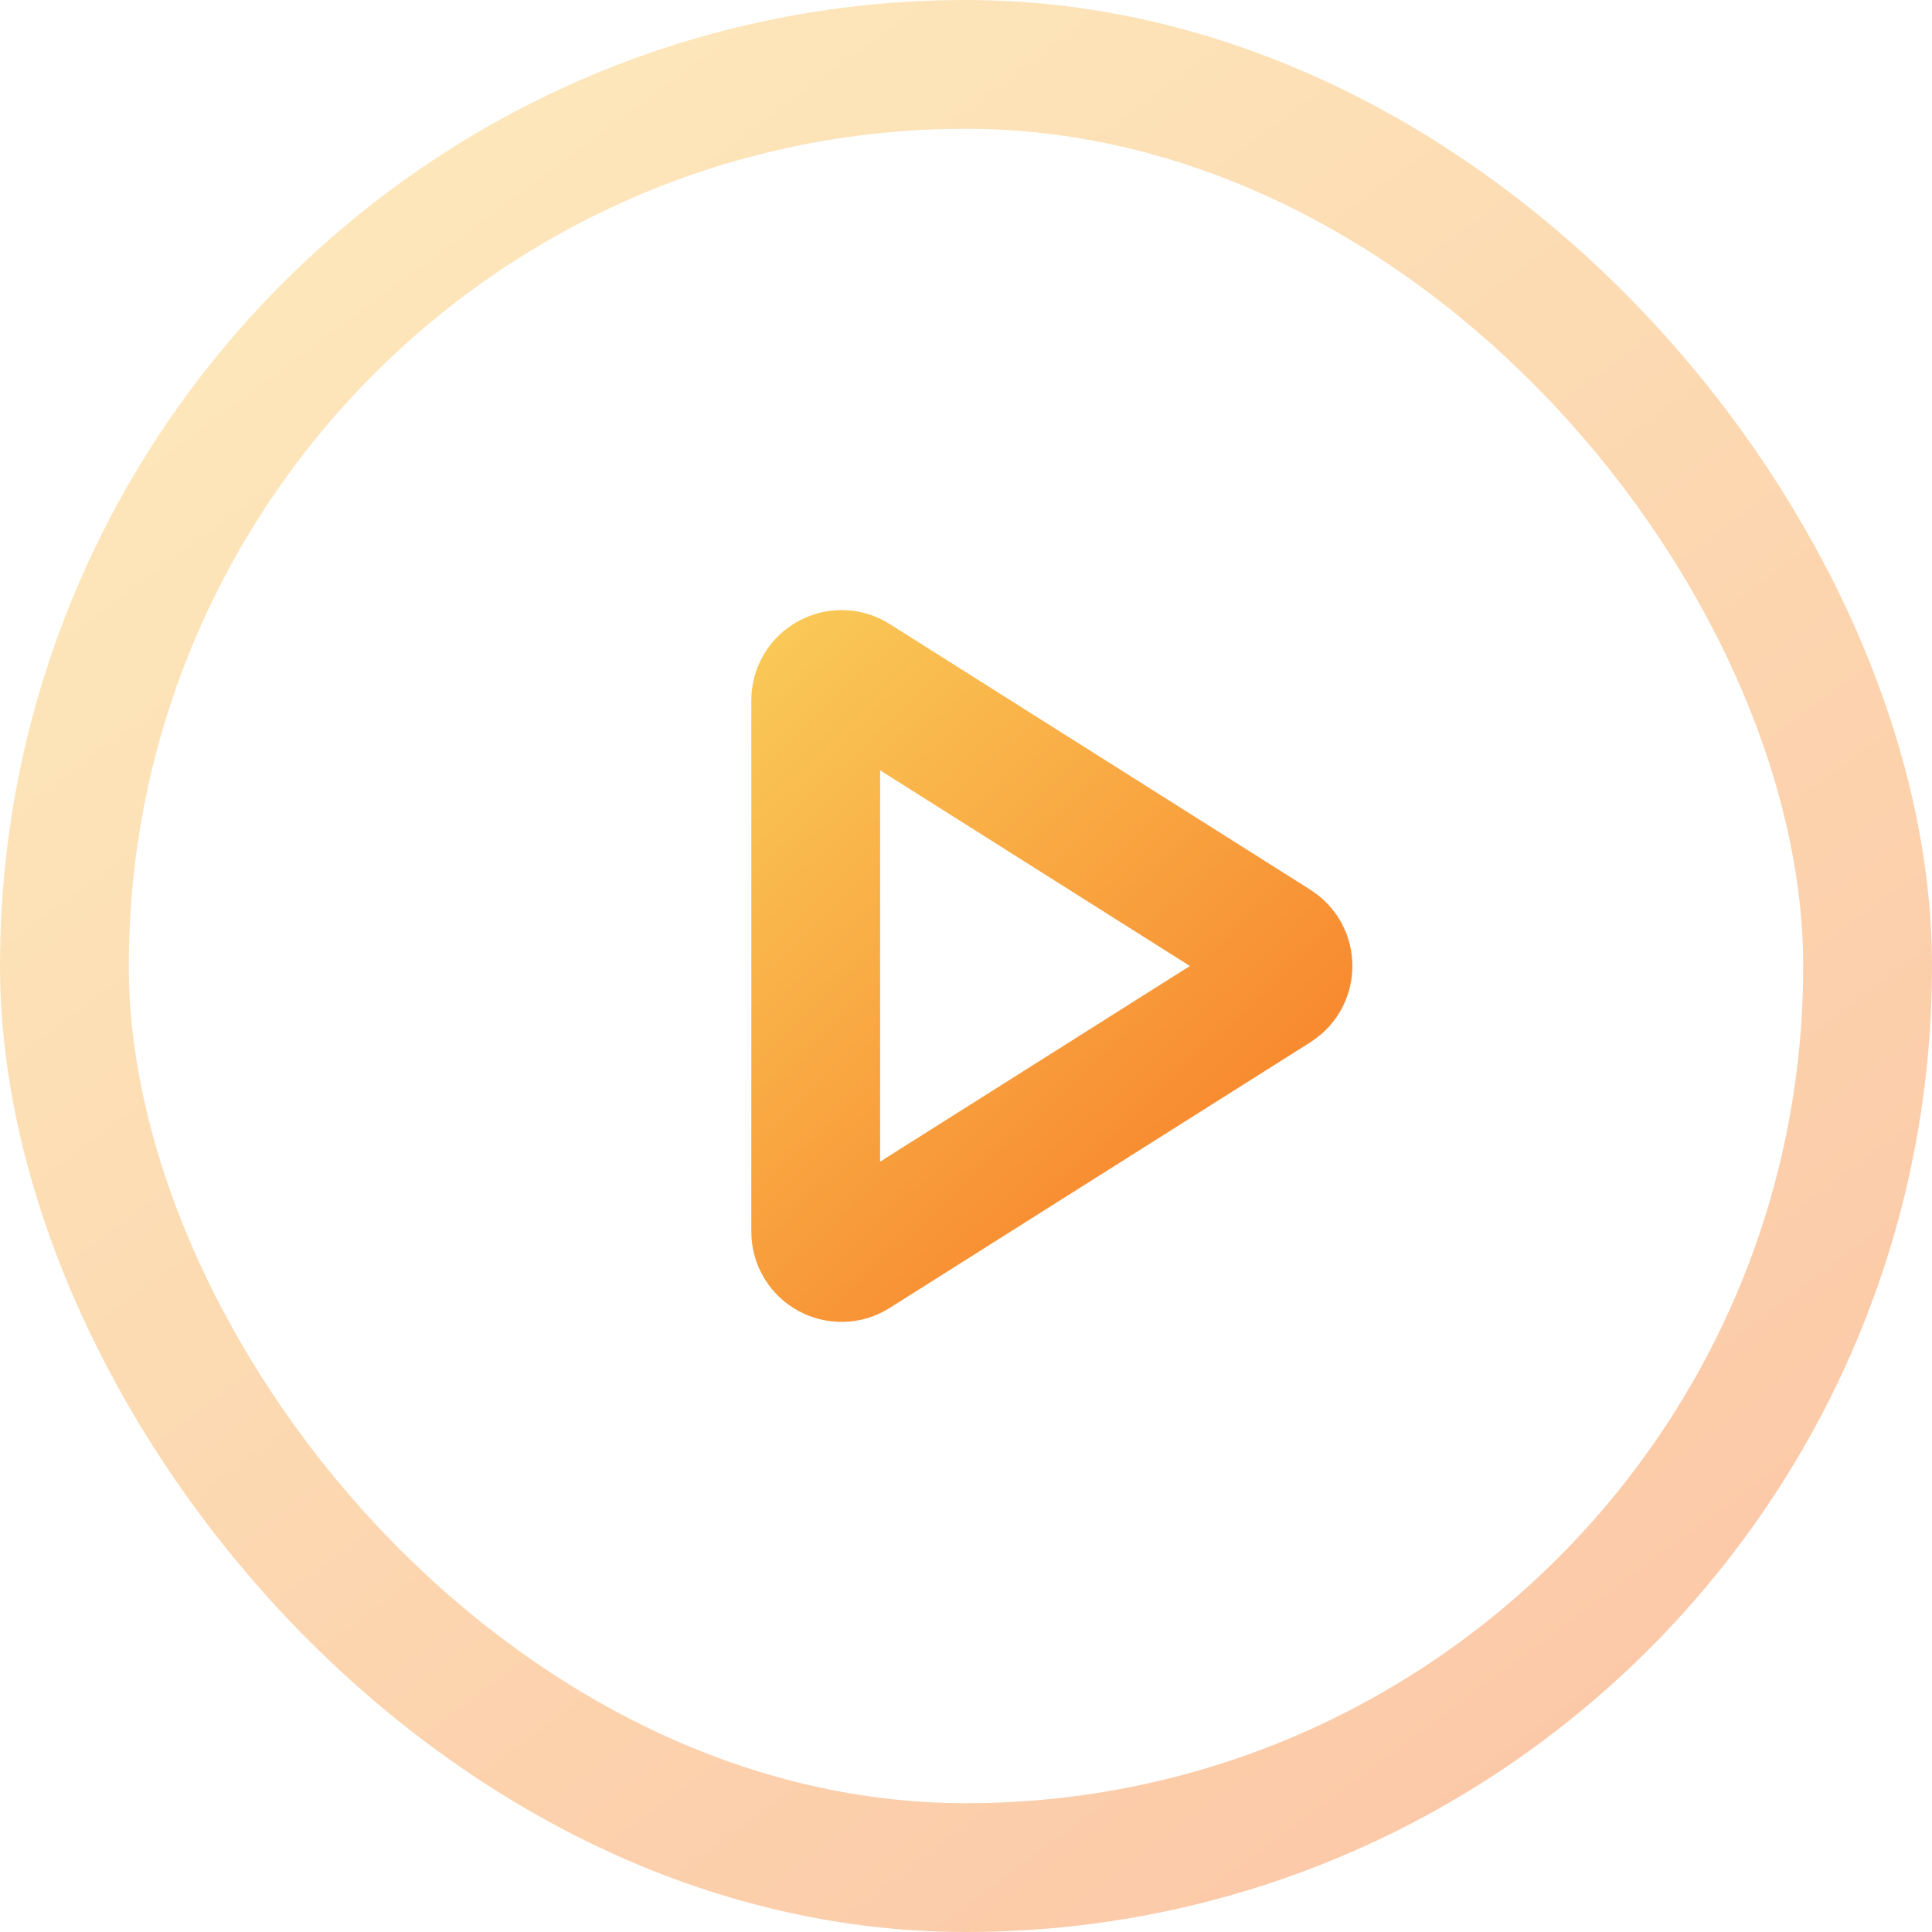 <svg width="60" height="60" viewBox="0 0 60 60" fill="none" xmlns="http://www.w3.org/2000/svg">
<rect opacity="0.4" x="2" y="2" width="56" height="56" rx="28" stroke="url(#paint0_linear)" stroke-width="4"/>
<path d="M25.333 21.747C25.333 21.117 26.028 20.734 26.561 21.07L39.628 29.323C40.125 29.637 40.125 30.363 39.628 30.677L26.561 38.929C26.028 39.266 25.333 38.883 25.333 38.253V21.747Z" stroke="url(#paint1_linear)" stroke-width="4"/>
<defs>
<linearGradient id="paint0_linear" x1="-37.313" y1="19.457" x2="16.06" y2="91.546" gradientUnits="userSpaceOnUse">
<stop stop-color="#FAD961"/>
<stop offset="1" stop-color="#F76B1C"/>
</linearGradient>
<linearGradient id="paint1_linear" x1="10.205" y1="25.314" x2="34.95" y2="51.774" gradientUnits="userSpaceOnUse">
<stop stop-color="#FAD961"/>
<stop offset="1" stop-color="#F76B1C"/>
</linearGradient>
</defs>
</svg>
